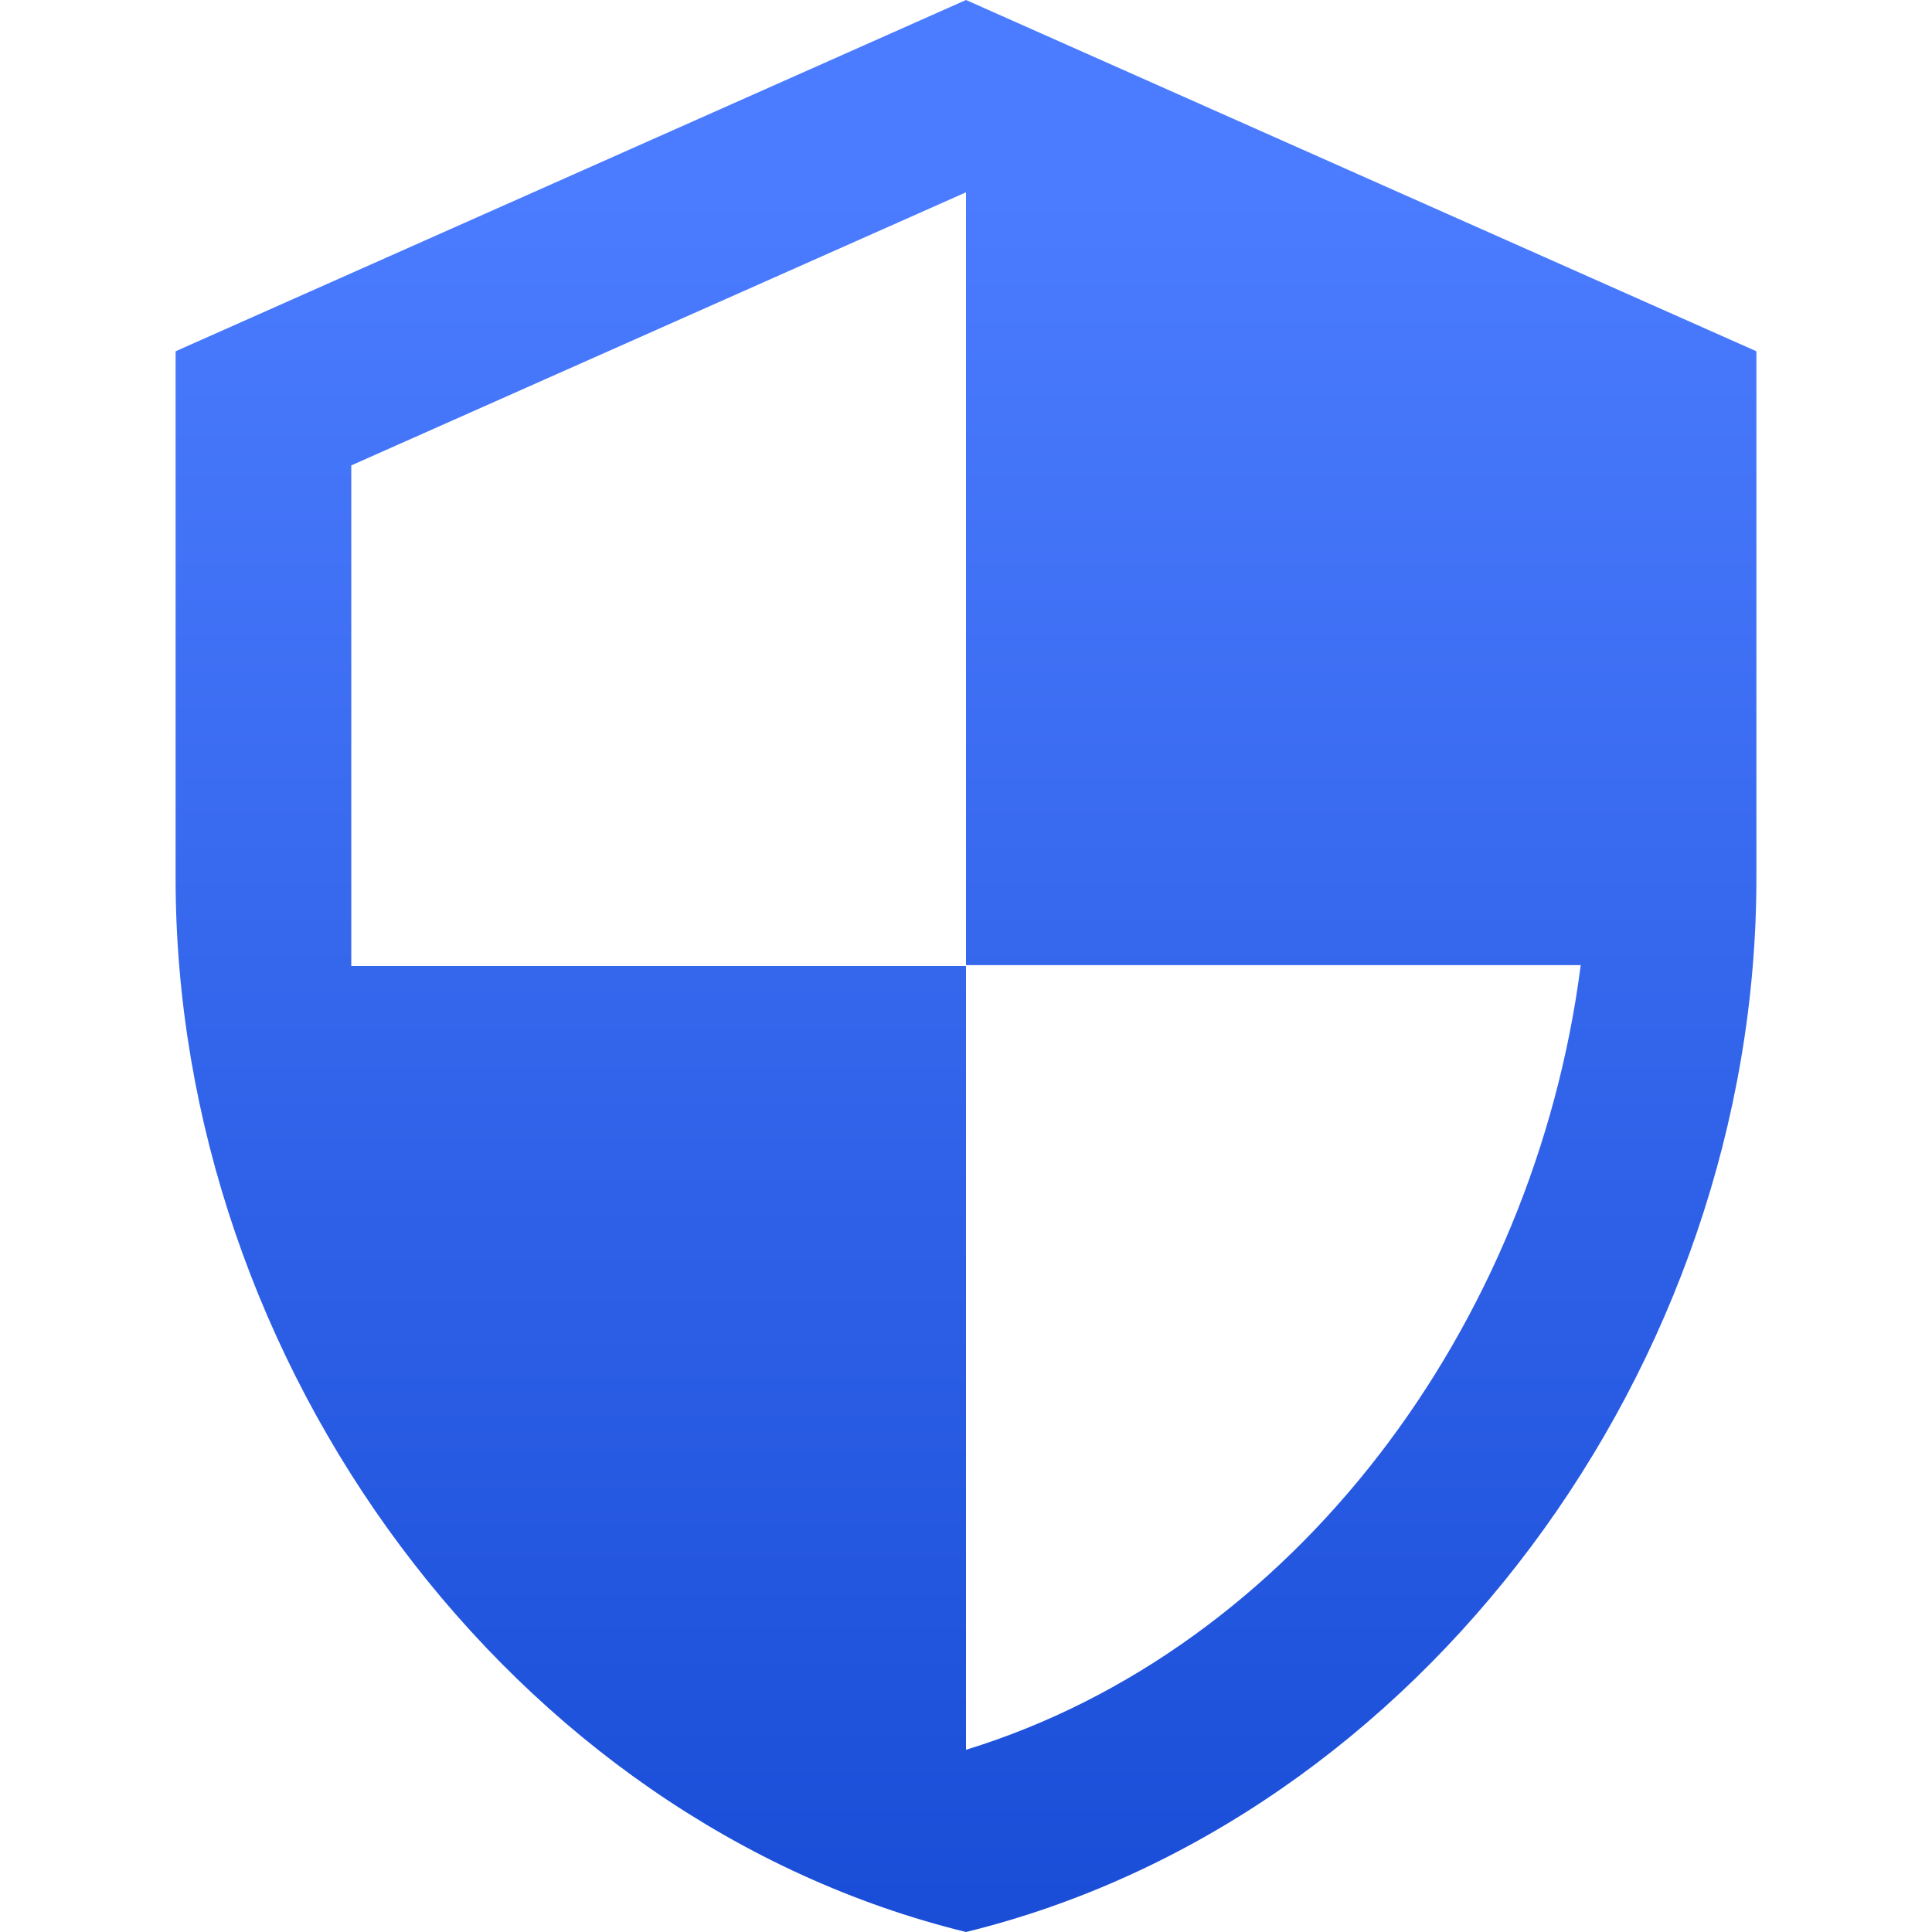 <svg width="28" height="28" viewBox="0 0 28 28" fill="none" xmlns="http://www.w3.org/2000/svg">
<path d="M14 0L2.545 5.091V12.727C2.545 19.797 7.426 26.39 14 28C20.574 26.39 25.455 19.797 25.455 12.727V5.091L14 0ZM14 25.359V14H5.091V6.745L14 2.787V13.987H22.909C22.235 19.231 18.741 23.902 14 25.359Z" fill="url(#paint0_linear)"/>
<defs>
<linearGradient id="paint0_linear" x1="14" y1="36.187" x2="14" y2="1.485" gradientUnits="userSpaceOnUse">
<stop stop-color="#0A3ECA"/>
<stop offset="0.962" stop-color="#4B7CFF"/>
</linearGradient>
</defs>
</svg>
